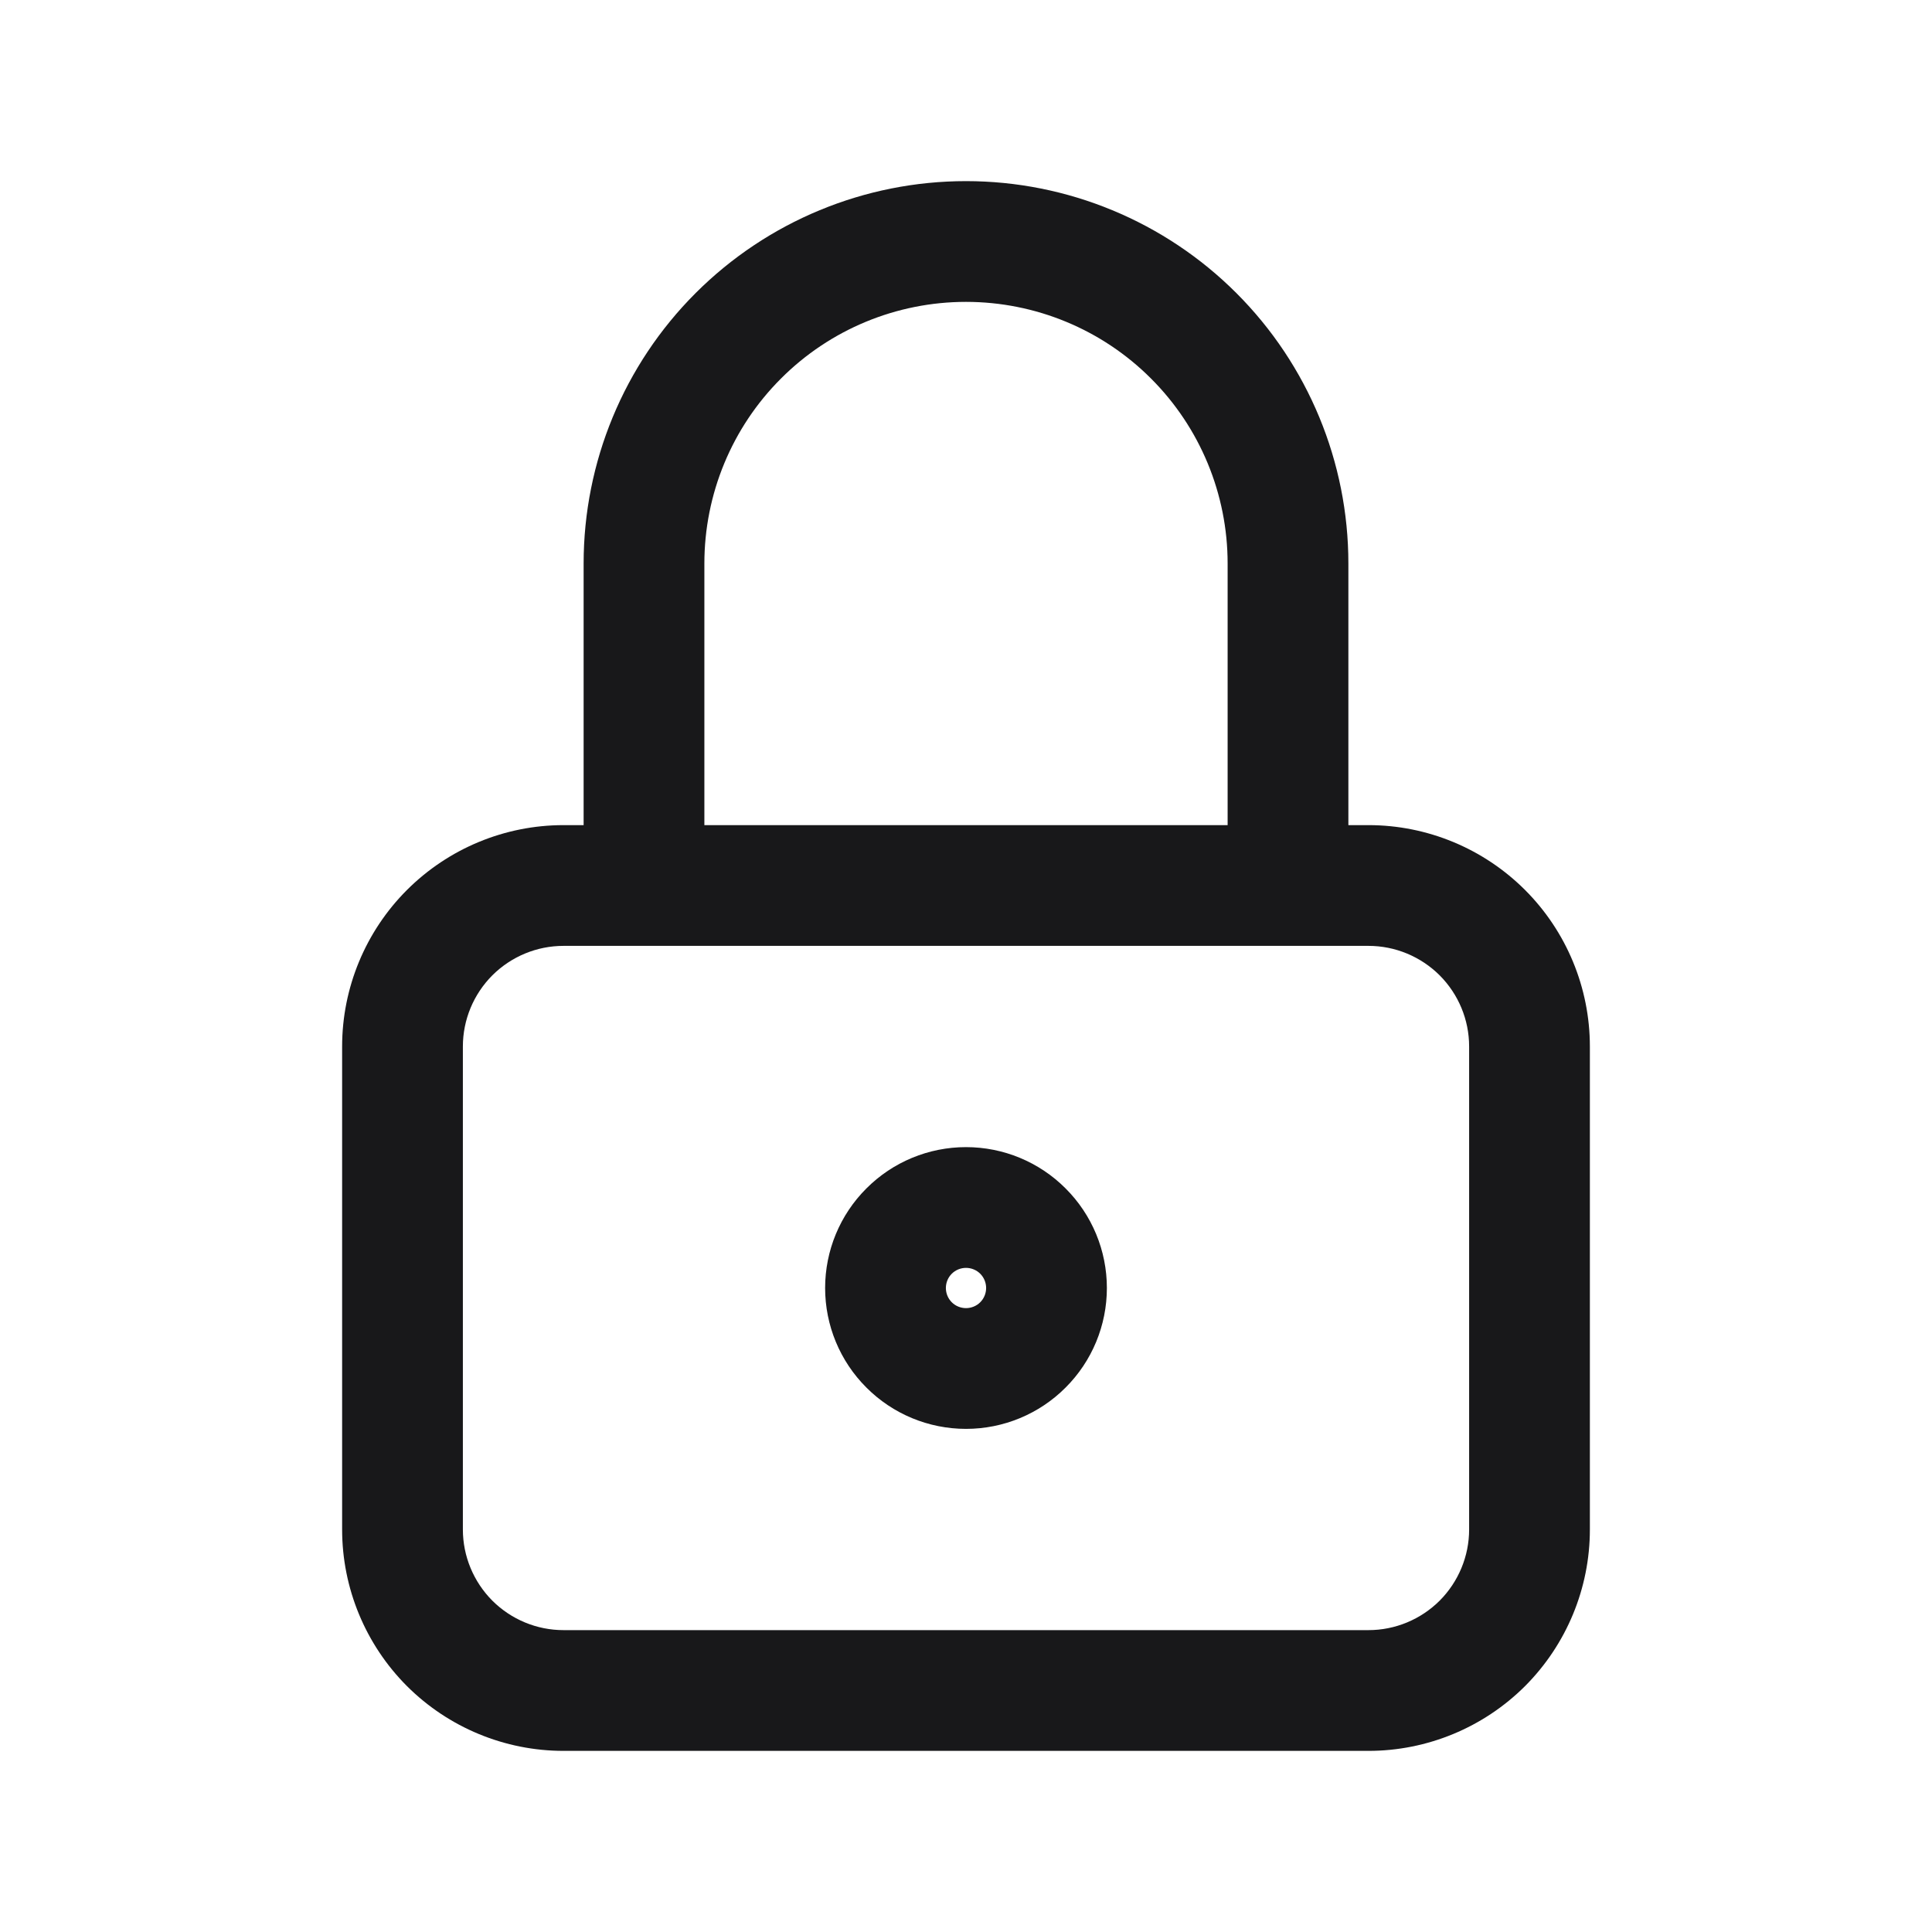<svg width="24" height="24" viewBox="0 0 24 24" fill="none" xmlns="http://www.w3.org/2000/svg">
<path fill-rule="evenodd" clip-rule="evenodd" d="M12 3.75C11.138 3.75 10.311 4.092 9.702 4.702C9.092 5.311 8.75 6.138 8.75 7V10.25H15.25V7C15.25 6.138 14.908 5.311 14.298 4.702C13.689 4.092 12.862 3.75 12 3.75ZM16.75 10.25V7C16.75 5.74 16.25 4.532 15.359 3.641C14.468 2.75 13.26 2.25 12 2.25C10.74 2.25 9.532 2.75 8.641 3.641C7.75 4.532 7.25 5.74 7.25 7V10.25H7C6.271 10.25 5.571 10.54 5.055 11.056C4.54 11.571 4.25 12.271 4.25 13V19C4.25 19.729 4.54 20.429 5.055 20.945C5.571 21.46 6.271 21.75 7 21.75H17C17.729 21.75 18.429 21.46 18.945 20.945C19.46 20.429 19.75 19.729 19.75 19V13C19.75 12.271 19.46 11.571 18.945 11.056C18.429 10.54 17.729 10.25 17 10.25H16.75ZM7 11.75C6.668 11.75 6.351 11.882 6.116 12.116C5.882 12.351 5.75 12.668 5.75 13V19C5.75 19.331 5.882 19.649 6.116 19.884C6.351 20.118 6.668 20.25 7 20.25H17C17.331 20.25 17.649 20.118 17.884 19.884C18.118 19.649 18.25 19.331 18.25 19V13C18.25 12.668 18.118 12.351 17.884 12.116C17.649 11.882 17.331 11.75 17 11.75H7ZM10.763 14.763C11.091 14.434 11.536 14.25 12 14.25C12.464 14.25 12.909 14.434 13.237 14.763C13.566 15.091 13.75 15.536 13.75 16C13.75 16.464 13.566 16.909 13.237 17.237C12.909 17.566 12.464 17.75 12 17.75C11.536 17.75 11.091 17.566 10.763 17.237C10.434 16.909 10.25 16.464 10.25 16C10.25 15.536 10.434 15.091 10.763 14.763ZM12 15.75C11.934 15.75 11.87 15.776 11.823 15.823C11.776 15.87 11.75 15.934 11.75 16C11.75 16.066 11.776 16.13 11.823 16.177C11.87 16.224 11.934 16.25 12 16.25C12.066 16.25 12.13 16.224 12.177 16.177C12.224 16.13 12.25 16.066 12.25 16C12.25 15.934 12.224 15.87 12.177 15.823C12.13 15.776 12.066 15.75 12 15.75Z" fill="#18181A"/>
</svg>
